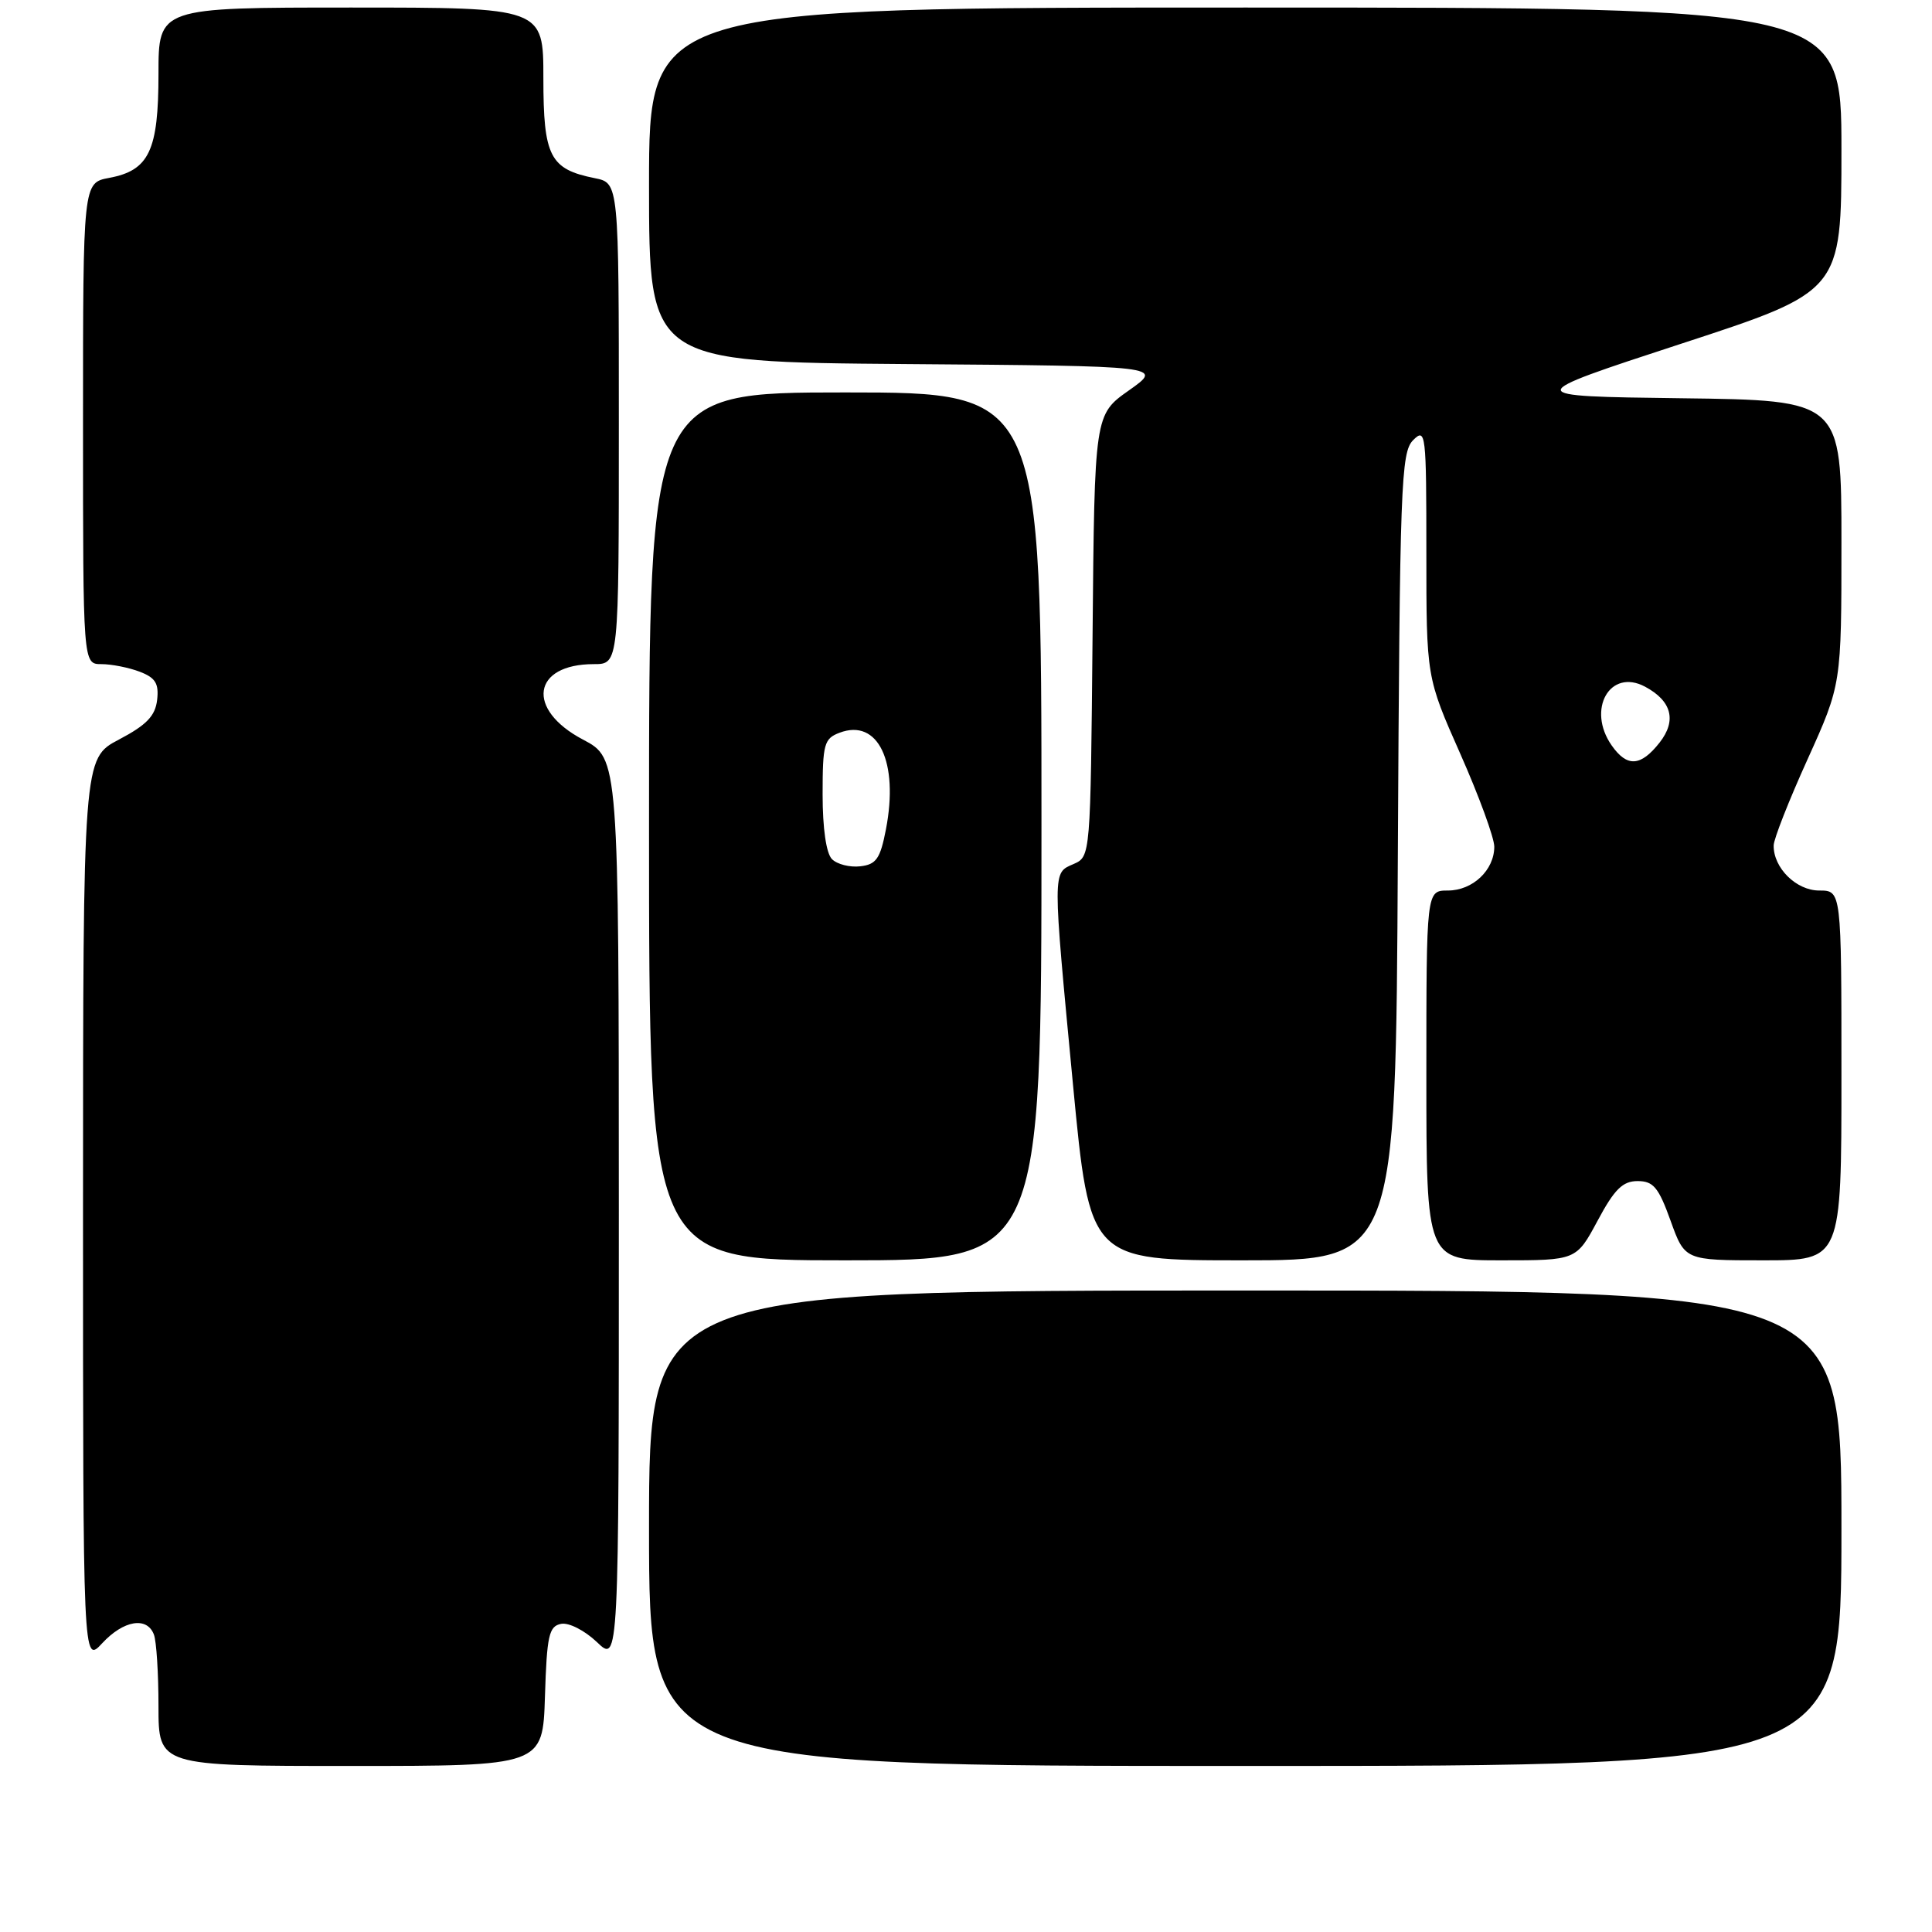 <?xml version="1.0" encoding="UTF-8" standalone="no"?>
<!DOCTYPE svg PUBLIC "-//W3C//DTD SVG 1.1//EN" "http://www.w3.org/Graphics/SVG/1.1/DTD/svg11.dtd" >
<svg xmlns="http://www.w3.org/2000/svg" xmlns:xlink="http://www.w3.org/1999/xlink" version="1.1" viewBox="0 0 256 256">
 <g >
 <path fill="currentColor"
d=" M 72.21 224.76 C 72.46 216.70 72.74 215.48 74.35 215.17 C 75.38 214.97 77.48 216.05 79.10 217.59 C 82.00 220.37 82.00 220.37 82.00 160.44 C 81.99 100.50 81.99 100.50 77.25 98.00 C 69.65 94.00 70.52 88.00 78.69 88.00 C 82.00 88.00 82.00 88.00 82.00 56.12 C 82.00 24.25 82.00 24.25 78.82 23.61 C 72.86 22.42 72.00 20.75 72.00 10.35 C 72.00 1.00 72.00 1.00 46.50 1.00 C 21.00 1.00 21.00 1.00 21.00 9.78 C 21.00 19.97 19.76 22.58 14.47 23.57 C 11.00 24.22 11.00 24.22 11.00 56.11 C 11.00 88.00 11.00 88.00 13.43 88.00 C 14.77 88.00 17.05 88.45 18.50 89.00 C 20.60 89.80 21.07 90.56 20.82 92.75 C 20.57 94.87 19.42 96.07 15.75 98.00 C 11.01 100.50 11.01 100.50 11.00 160.49 C 11.00 220.48 11.00 220.48 13.54 217.74 C 16.37 214.69 19.47 214.17 20.39 216.58 C 20.73 217.45 21.00 221.73 21.00 226.08 C 21.00 234.00 21.00 234.00 46.46 234.00 C 71.92 234.00 71.92 234.00 72.21 224.76 Z  M 244.00 202.50 C 244.00 171.00 244.00 171.00 165.00 171.00 C 86.00 171.00 86.00 171.00 86.00 202.50 C 86.00 234.00 86.00 234.00 165.00 234.00 C 244.00 234.00 244.00 234.00 244.00 202.50 Z  M 138.00 109.50 C 138.00 52.00 138.00 52.00 112.00 52.00 C 86.00 52.00 86.00 52.00 86.00 109.50 C 86.00 167.00 86.00 167.00 112.00 167.00 C 138.00 167.00 138.00 167.00 138.00 109.50 Z  M 185.22 113.54 C 185.48 64.17 185.63 59.94 187.25 58.32 C 188.92 56.65 189.00 57.36 189.00 73.16 C 189.00 89.74 189.00 89.74 193.50 99.89 C 195.97 105.47 198.00 111.01 198.00 112.19 C 198.00 115.30 195.14 118.00 191.85 118.00 C 189.00 118.00 189.00 118.00 189.00 142.50 C 189.00 167.00 189.00 167.00 198.94 167.00 C 208.87 167.00 208.87 167.00 211.69 161.75 C 213.92 157.58 215.01 156.50 216.99 156.50 C 219.08 156.50 219.77 157.33 221.36 161.75 C 223.25 167.00 223.25 167.00 233.63 167.00 C 244.00 167.00 244.00 167.00 244.00 142.50 C 244.00 118.00 244.00 118.00 241.06 118.00 C 238.01 118.00 234.98 115.00 235.02 112.03 C 235.02 111.19 237.05 106.04 239.52 100.59 C 244.00 90.68 244.00 90.68 244.00 71.86 C 244.00 53.04 244.00 53.04 222.75 52.77 C 201.50 52.50 201.50 52.50 222.75 45.55 C 244.00 38.61 244.00 38.61 244.00 19.80 C 244.00 1.00 244.00 1.00 165.00 1.00 C 86.00 1.00 86.00 1.00 86.00 24.49 C 86.00 47.97 86.00 47.97 120.08 48.24 C 154.16 48.50 154.16 48.50 149.60 51.72 C 145.03 54.94 145.03 54.94 144.77 84.22 C 144.50 113.50 144.50 113.50 142.25 114.49 C 139.45 115.71 139.45 115.04 142.18 143.75 C 144.40 167.00 144.40 167.00 164.67 167.00 C 184.95 167.00 184.95 167.00 185.22 113.54 Z  M 110.24 113.84 C 109.48 113.08 109.00 109.78 109.00 105.27 C 109.00 98.58 109.20 97.86 111.25 97.09 C 116.35 95.16 119.12 100.95 117.39 109.90 C 116.64 113.78 116.11 114.55 113.99 114.79 C 112.61 114.95 110.93 114.53 110.24 113.84 Z  M 213.56 98.78 C 210.21 94.00 213.33 88.50 217.98 90.99 C 221.52 92.88 222.19 95.48 219.91 98.39 C 217.40 101.58 215.60 101.69 213.56 98.78 Z "/>
</g>
</svg>